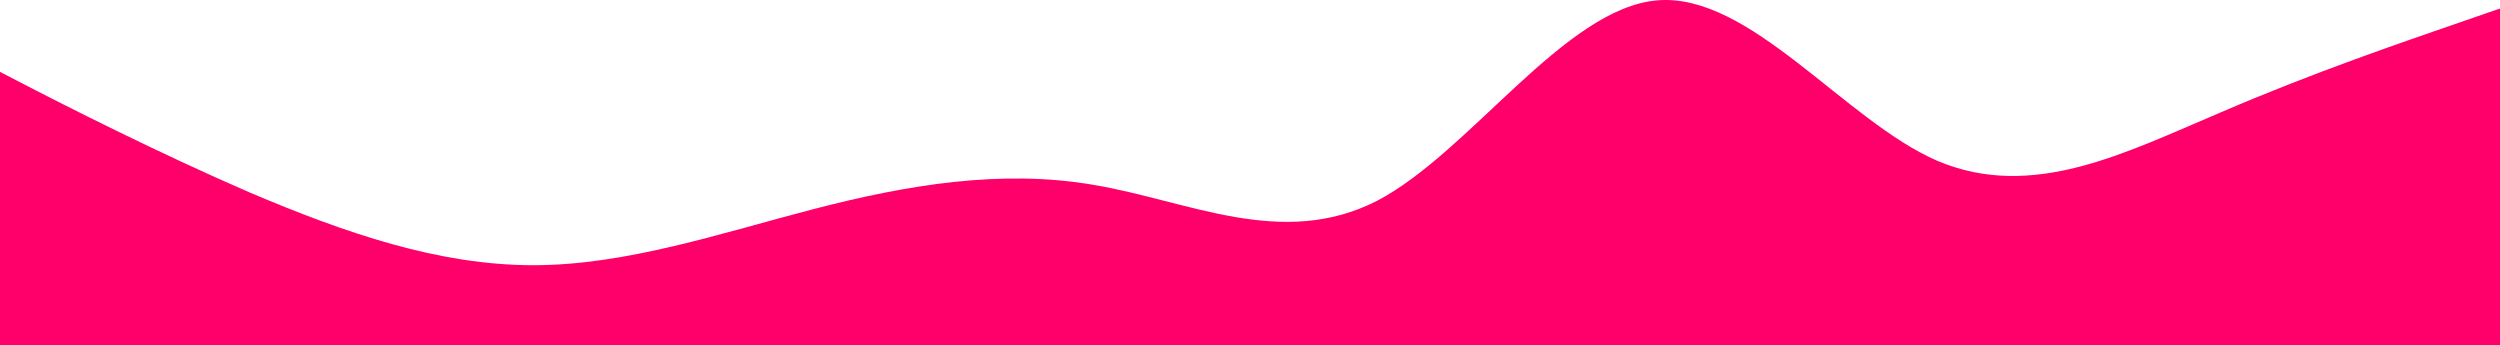 <svg width="1440" height="199" viewBox="0 0 1440 199" fill="none" xmlns="http://www.w3.org/2000/svg">
<path fill-rule="evenodd" clip-rule="evenodd" d="M1440.2 4.83L1413.48 14.077C1386.77 23.323 1332.12 41.815 1278.69 64.931C1224.05 88.046 1170.62 115.784 1115.97 92.669C1062.54 69.554 1007.9 -4.416 954.467 0.207C901.036 4.83 846.391 88.046 792.96 115.784C738.315 143.523 684.885 115.784 630.24 106.538C576.809 97.292 522.164 106.538 468.733 120.408C415.303 134.277 360.658 152.769 307.227 152.769C252.582 152.769 199.151 134.277 144.506 111.161C91.076 88.046 36.431 60.307 9.715 46.438L-17 32.569V199H9.715C36.431 199 91.076 199 144.506 199C199.151 199 252.582 199 307.227 199C360.658 199 415.303 199 468.733 199C522.164 199 576.809 199 630.24 199C684.885 199 738.315 199 792.96 199C846.391 199 901.036 199 954.467 199C1007.9 199 1062.54 199 1115.97 199C1170.62 199 1224.05 199 1278.69 199C1332.12 199 1386.77 199 1413.48 199H1440.2V4.83Z" fill="#FF006B"/>
</svg>
